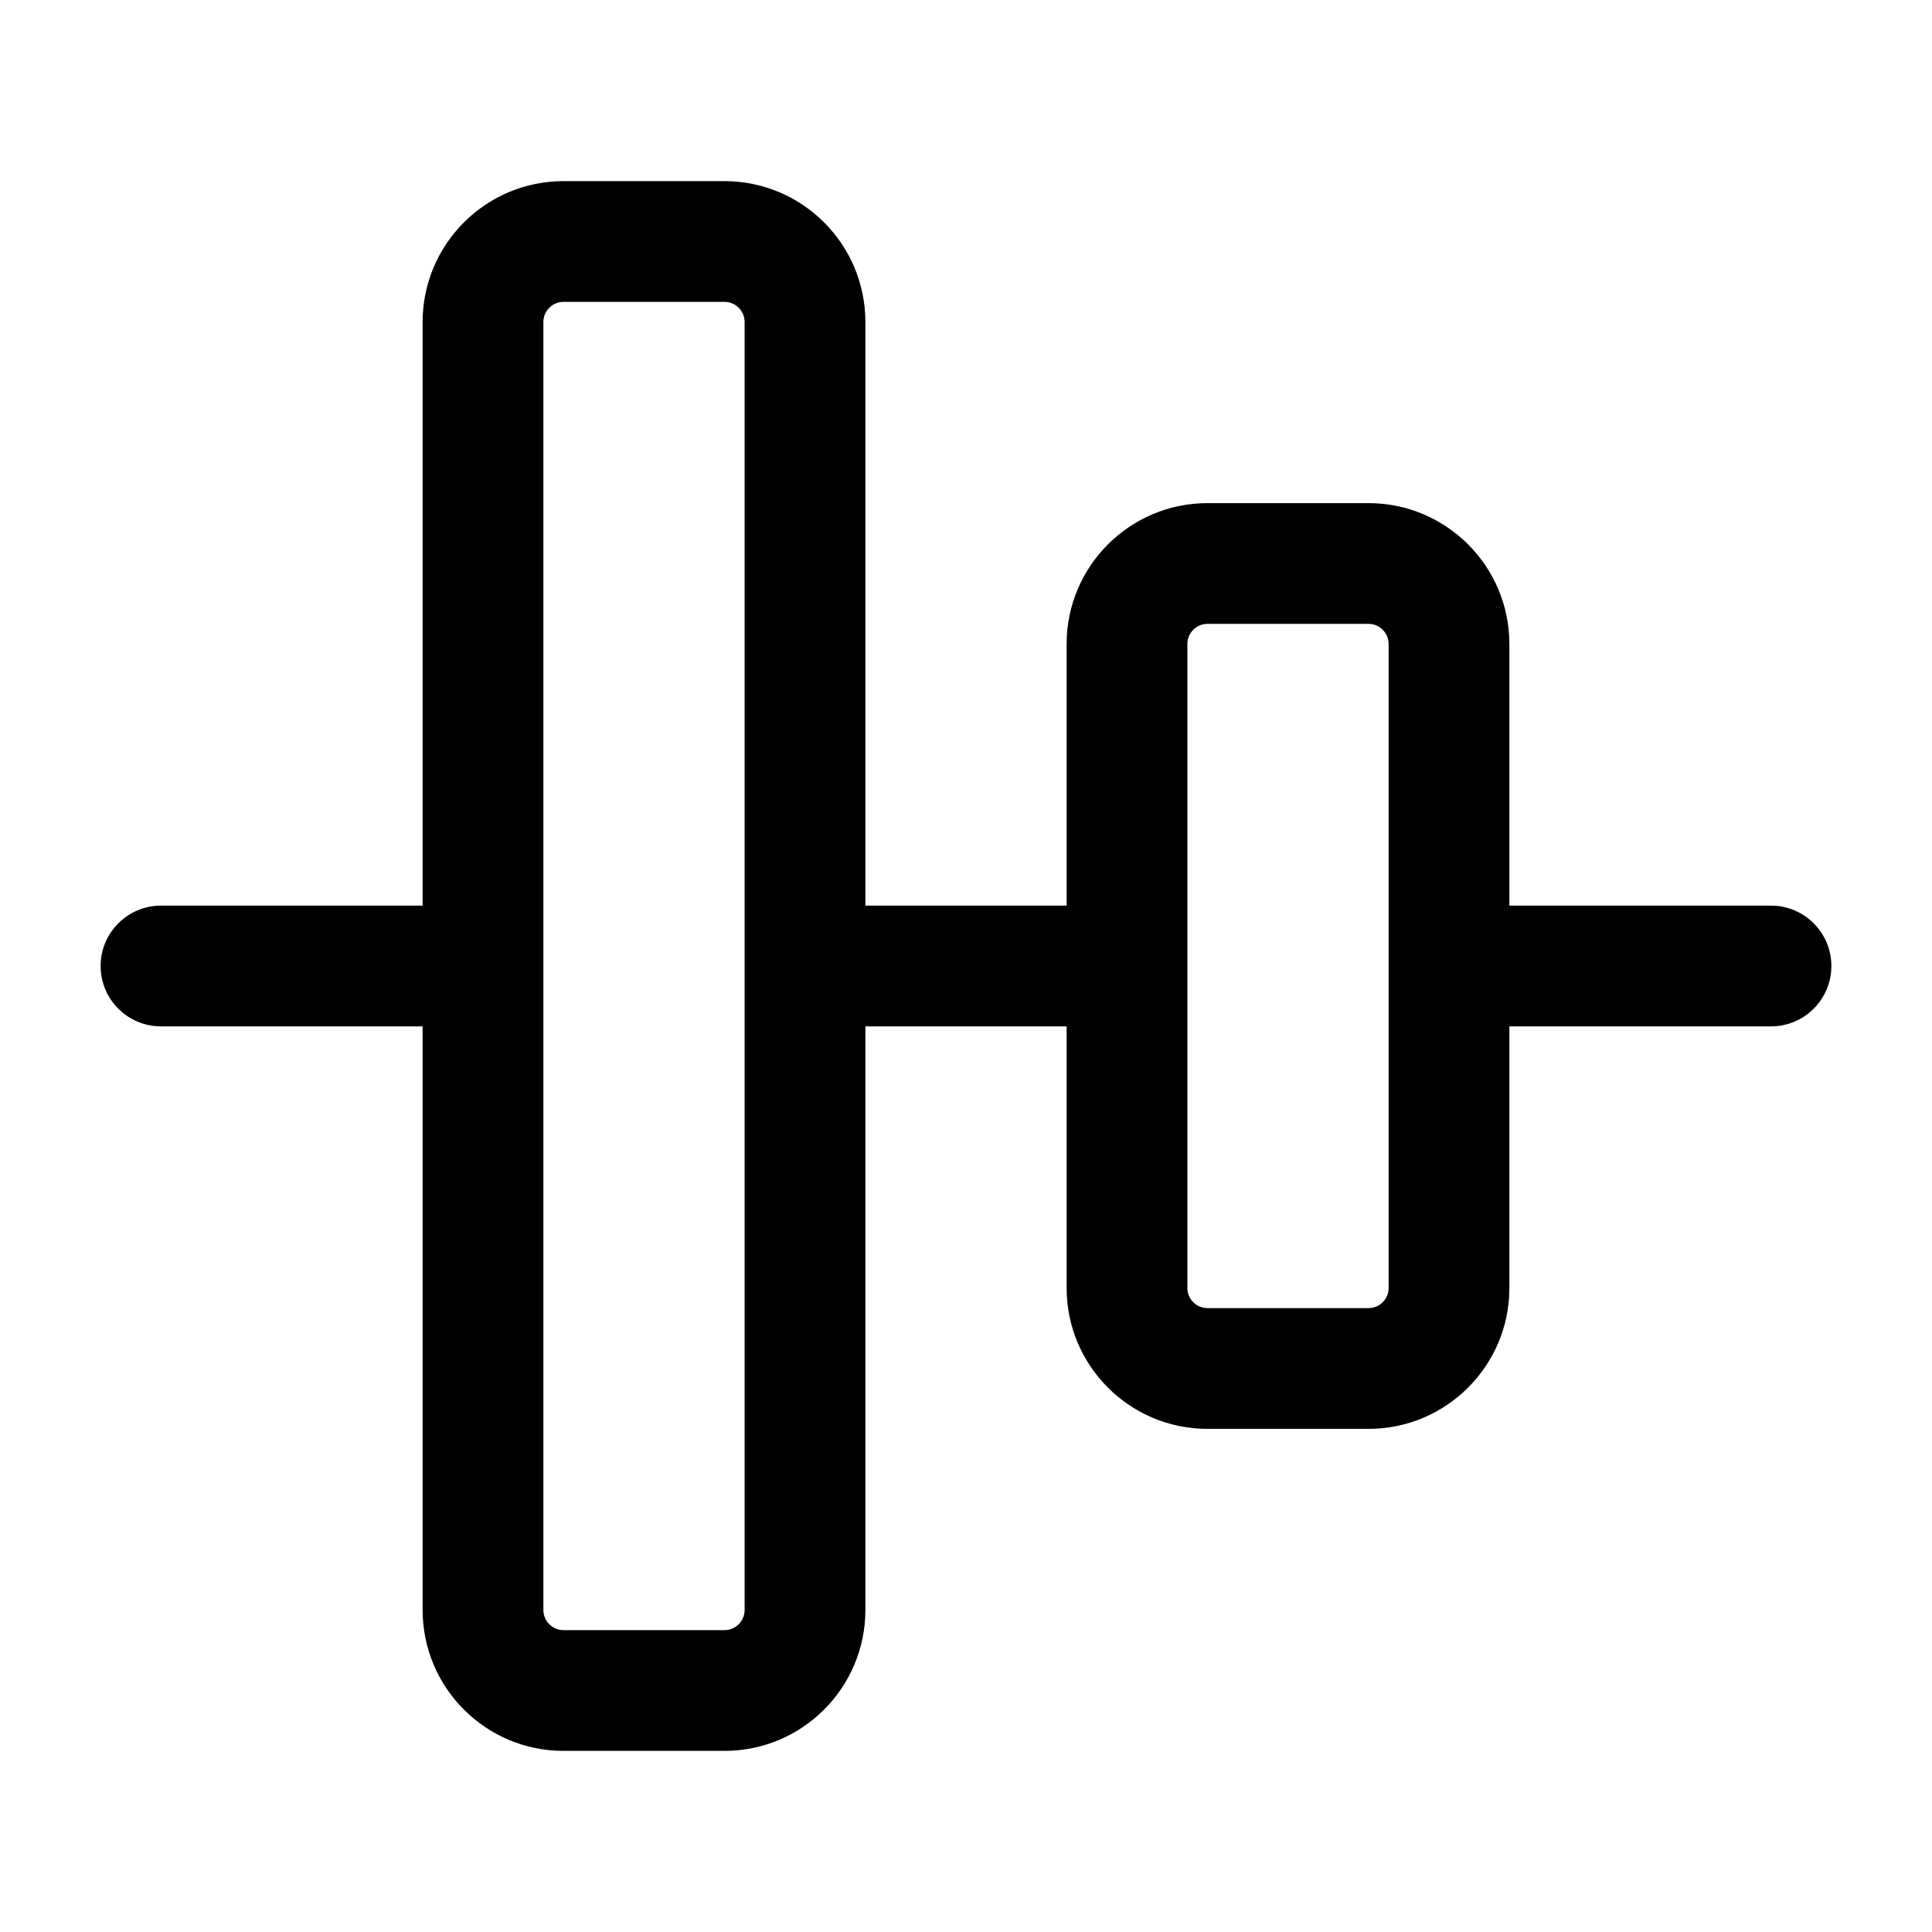<svg width="24" height="24" viewBox="0 0 24 24" fill="none" xmlns="http://www.w3.org/2000/svg"> <path d="M10 20L10.75 20L10 20ZM9 21L9 21.75H9L9 21ZM9 3L9 2.25L9 3ZM10 4L9.25 4L10 4ZM6 4L5.25 4L6 4ZM7 3L7 3.75L7 3ZM6 20L6.75 20L6 20ZM7 21L7 20.25H7L7 21ZM18 16L17.25 16V16L18 16ZM17 17L17 17.75H17L17 17ZM17 7L17 7.75L17 7.75L17 7ZM18 8L18.75 8V8L18 8ZM14 8L14.75 8L14.75 8L14 8ZM15 7L15 6.25L15 6.25L15 7ZM14 16L13.25 16L13.25 16L14 16ZM15 17L15 16.25H15L15 17ZM6 12.75C6.414 12.75 6.75 12.414 6.75 12C6.75 11.586 6.414 11.25 6 11.25V12.75ZM2 11.25C1.586 11.25 1.25 11.586 1.25 12C1.25 12.414 1.586 12.75 2 12.75V11.25ZM14 12.75C14.414 12.75 14.75 12.414 14.75 12C14.75 11.586 14.414 11.25 14 11.25V12.75ZM10 11.25H9.25V12.75H10V11.25ZM22 12.75C22.414 12.75 22.75 12.414 22.75 12C22.75 11.586 22.414 11.25 22 11.25V12.75ZM18 11.25C17.586 11.25 17.25 11.586 17.25 12C17.25 12.414 17.586 12.75 18 12.75V11.25ZM6.75 20L6.75 4L5.25 4L5.25 20L6.75 20ZM7 3.75L9 3.75L9 2.25L7 2.25L7 3.75ZM9.25 4L9.25 20L10.75 20L10.75 4L9.25 4ZM9 20.25H7V21.75H9V20.25ZM9.25 20C9.25 20.138 9.138 20.25 9 20.25L9 21.75C9.966 21.75 10.75 20.966 10.75 20L9.25 20ZM9 3.75C9.138 3.75 9.25 3.862 9.25 4L10.75 4C10.75 3.034 9.966 2.25 9 2.25L9 3.75ZM6.75 4C6.75 3.862 6.862 3.75 7 3.75L7 2.25C6.034 2.25 5.25 3.034 5.25 4L6.75 4ZM5.25 20C5.25 20.966 6.034 21.75 7 21.75L7 20.25C6.862 20.25 6.75 20.138 6.75 20L5.25 20ZM14.75 16V8H13.25V16H14.75ZM15 7.75H17V6.25H15V7.75ZM17.25 8V16H18.75V8H17.25ZM17 16.25H15V17.75H17V16.25ZM17.25 16C17.25 16.138 17.138 16.25 17 16.25L17 17.75C17.966 17.75 18.75 16.966 18.75 16L17.25 16ZM17 7.75C17.138 7.75 17.25 7.862 17.25 8L18.75 8C18.75 7.034 17.966 6.25 17 6.25L17 7.75ZM14.75 8C14.75 7.862 14.862 7.75 15 7.75L15 6.25C14.034 6.25 13.25 7.034 13.25 8L14.75 8ZM13.25 16C13.25 16.966 14.034 17.75 15 17.75L15 16.25C14.862 16.25 14.75 16.138 14.75 16L13.25 16ZM6 11.25H2V12.75H6V11.25ZM14 11.25H10V12.75H14V11.25ZM22 11.25H18V12.75H22V11.25Z" fill="currentColor"/> </svg>